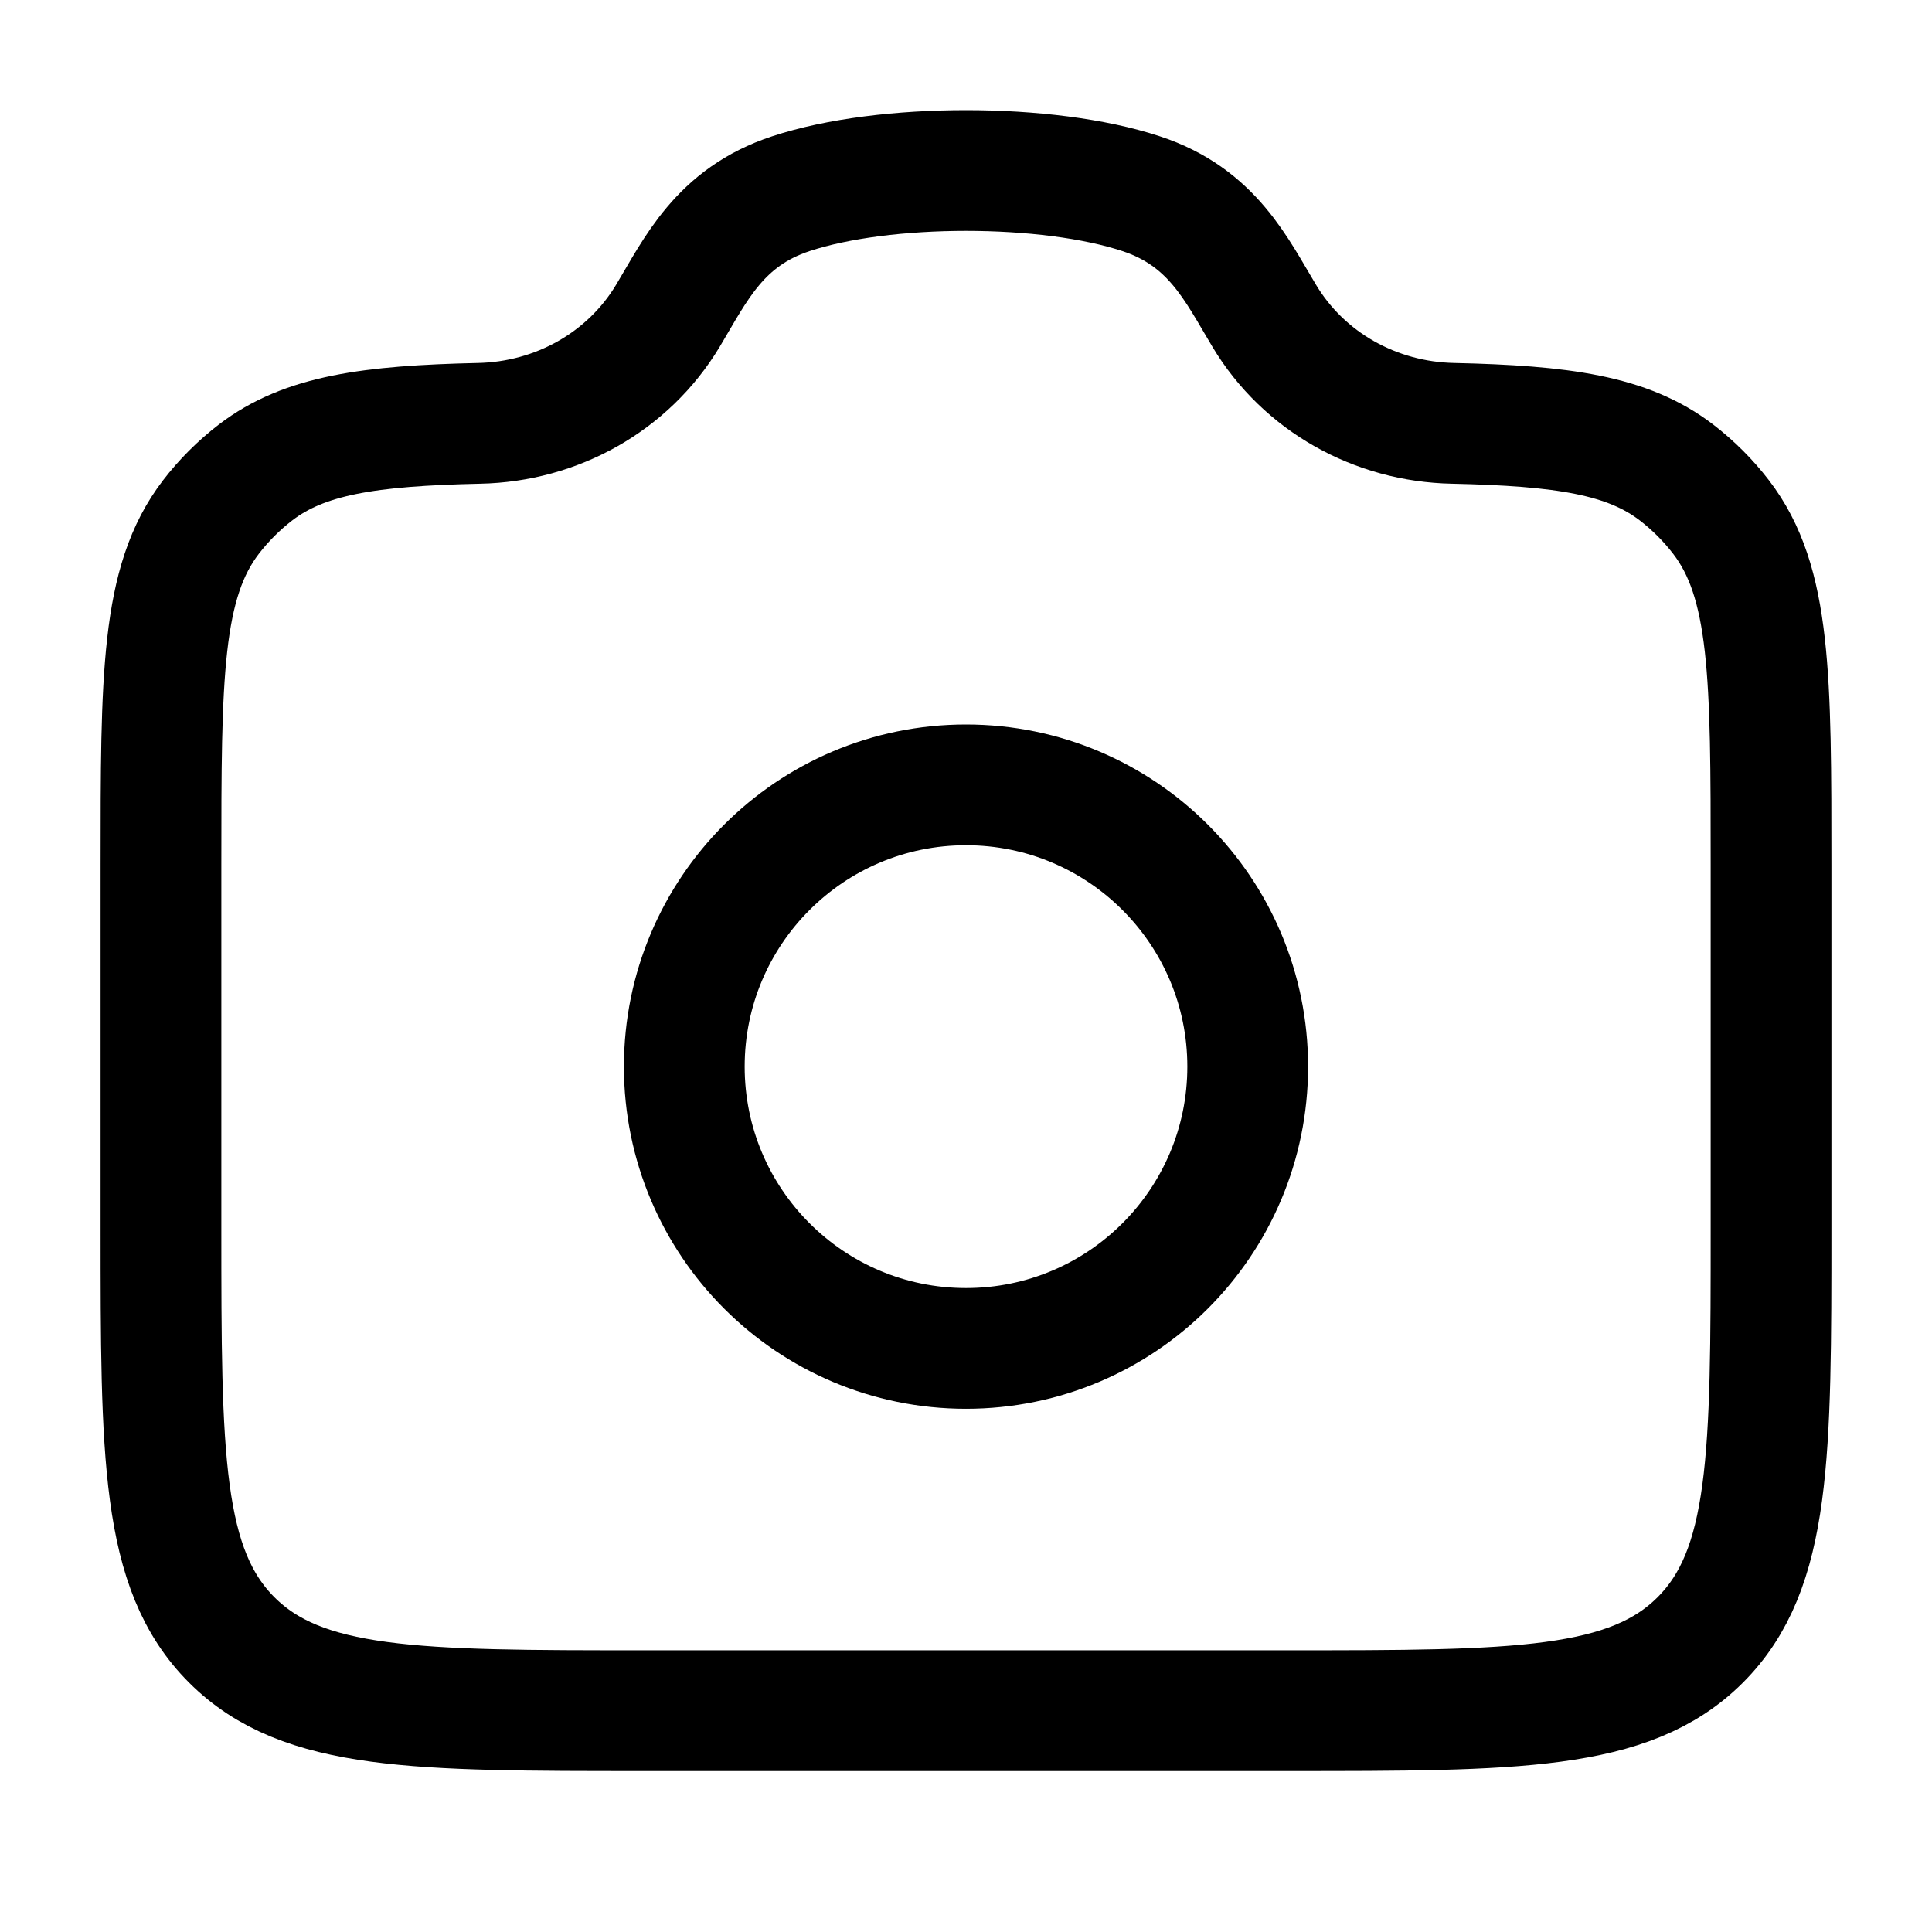 <svg xmlns="http://www.w3.org/2000/svg" viewBox="0 0 16 15" fill="none" aria-hidden="true" width="16" height="16"><path d="M1.333 9.667V6.667C1.333 5.103 1.333 4.321 1.747 3.782C1.853 3.644 1.977 3.52 2.116 3.413C2.52 3.103 3.061 3.026 3.967 3.006C4.608 2.993 5.202 2.664 5.532 2.114C5.761 1.732 5.96 1.298 6.55 1.104C7.324 0.848 8.676 0.848 9.45 1.104C10.04 1.298 10.239 1.732 10.469 2.114C10.798 2.664 11.392 2.993 12.033 3.006C12.939 3.026 13.48 3.103 13.884 3.413C14.023 3.52 14.147 3.644 14.253 3.782C14.667 4.321 14.667 5.103 14.667 6.667V9.667C14.667 11.552 14.667 12.495 14.081 13.081C13.495 13.667 12.552 13.667 10.667 13.667H5.333C3.448 13.667 2.505 13.667 1.919 13.081C1.333 12.495 1.333 11.552 1.333 9.667Z" stroke="currentColor" stroke-linecap="round" stroke-linejoin="round"/><path d="M10.333 8.333C10.333 9.622 9.289 10.667 8 10.667C6.711 10.667 5.667 9.622 5.667 8.333C5.667 7.045 6.711 6 8 6C9.289 6 10.333 7.045 10.333 8.333Z" stroke="currentColor"/></svg>